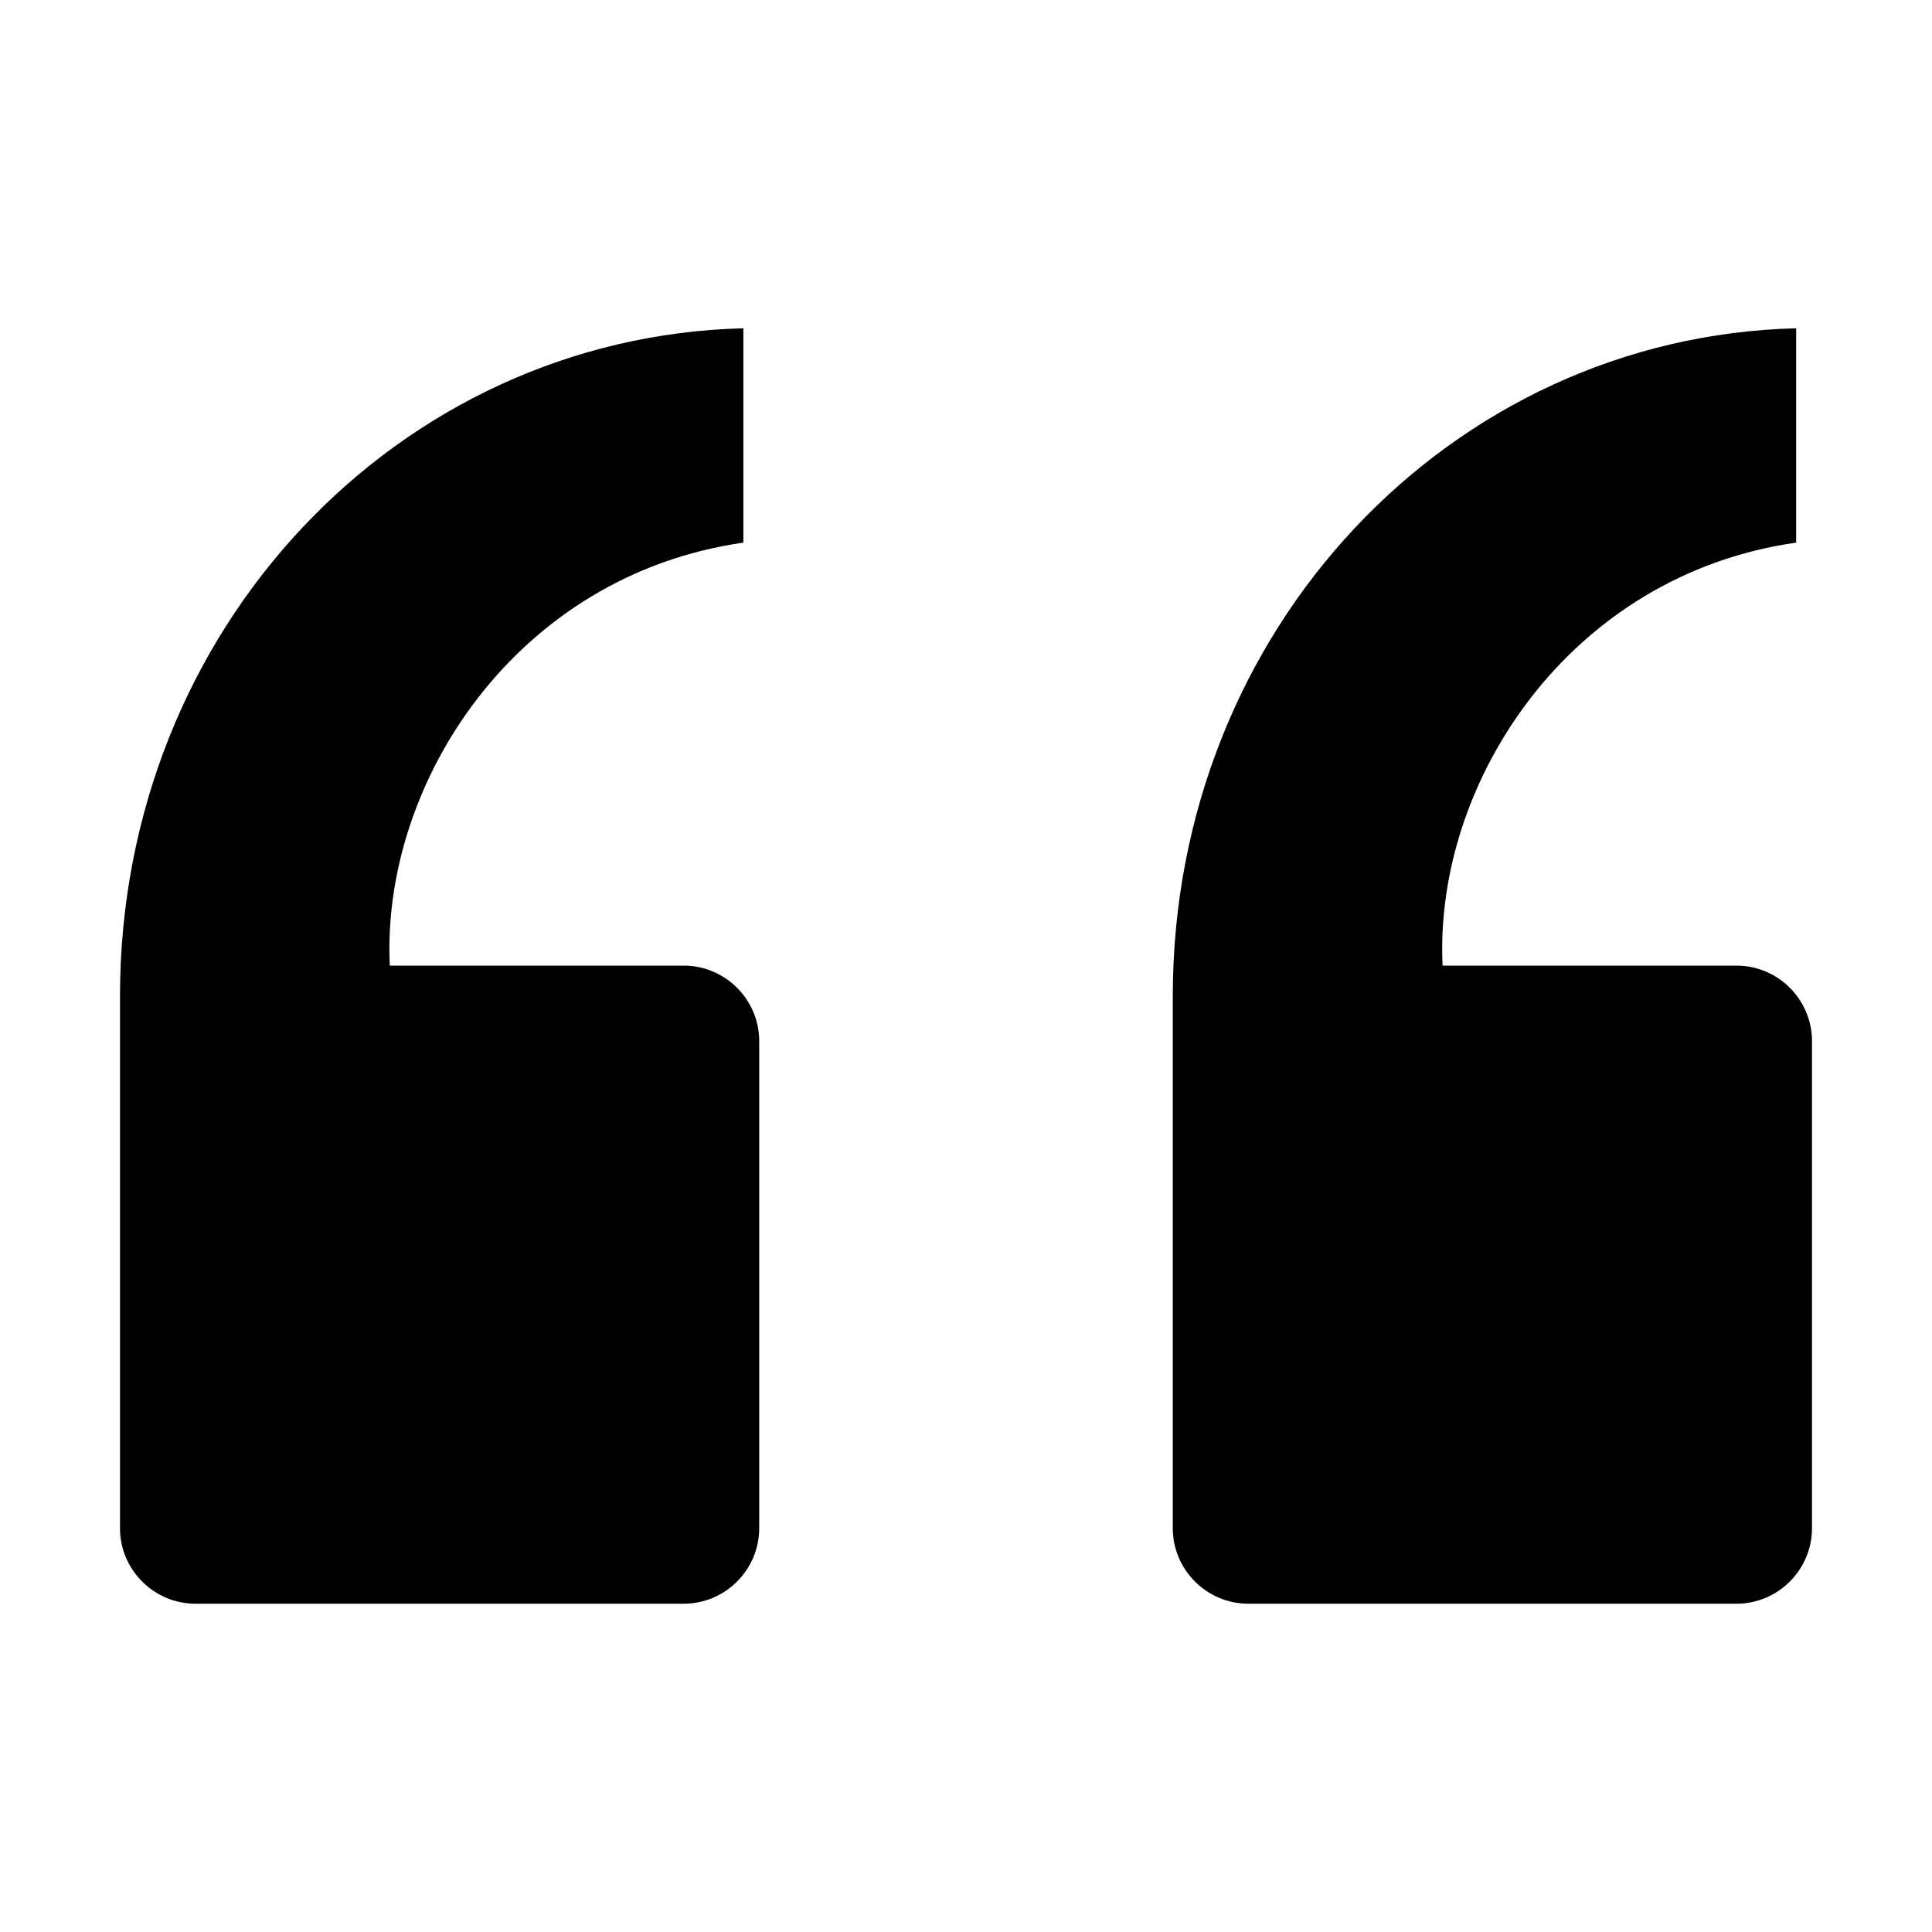 <?xml version="1.0" encoding="utf-8"?>
<!-- Generator: Adobe Illustrator 21.0.0, SVG Export Plug-In . SVG Version: 6.00 Build 0)  -->
<svg version="1.1" id="Capa_1" xmlns="http://www.w3.org/2000/svg" xmlns:xlink="http://www.w3.org/1999/xlink" x="0px" y="0px"
	 viewBox="0 0 512 512" style="enable-background:new 0 0 512 512;" xml:space="preserve">
<g>
	<path d="M330.8,425h129.4c11,0,20-9,20-20V275.9c0-11-9-20-20-20h-77.9c-2.3-48.5,33.5-103.5,93.7-112.1V87
		c-91.5,2.3-165.2,79.7-165.2,177v141C310.8,416,319.8,425,330.8,425z"/>
	<path d="M51.8,425h129.4c11,0,20-9,20-20V275.9c0-11-9-20-20-20h-77.9c-2.3-48.5,33.5-103.5,93.7-112.1V87
		c-91.5,2.3-165.2,79.7-165.2,177v141C31.8,416,40.8,425,51.8,425z"/>
</g>
</svg>
